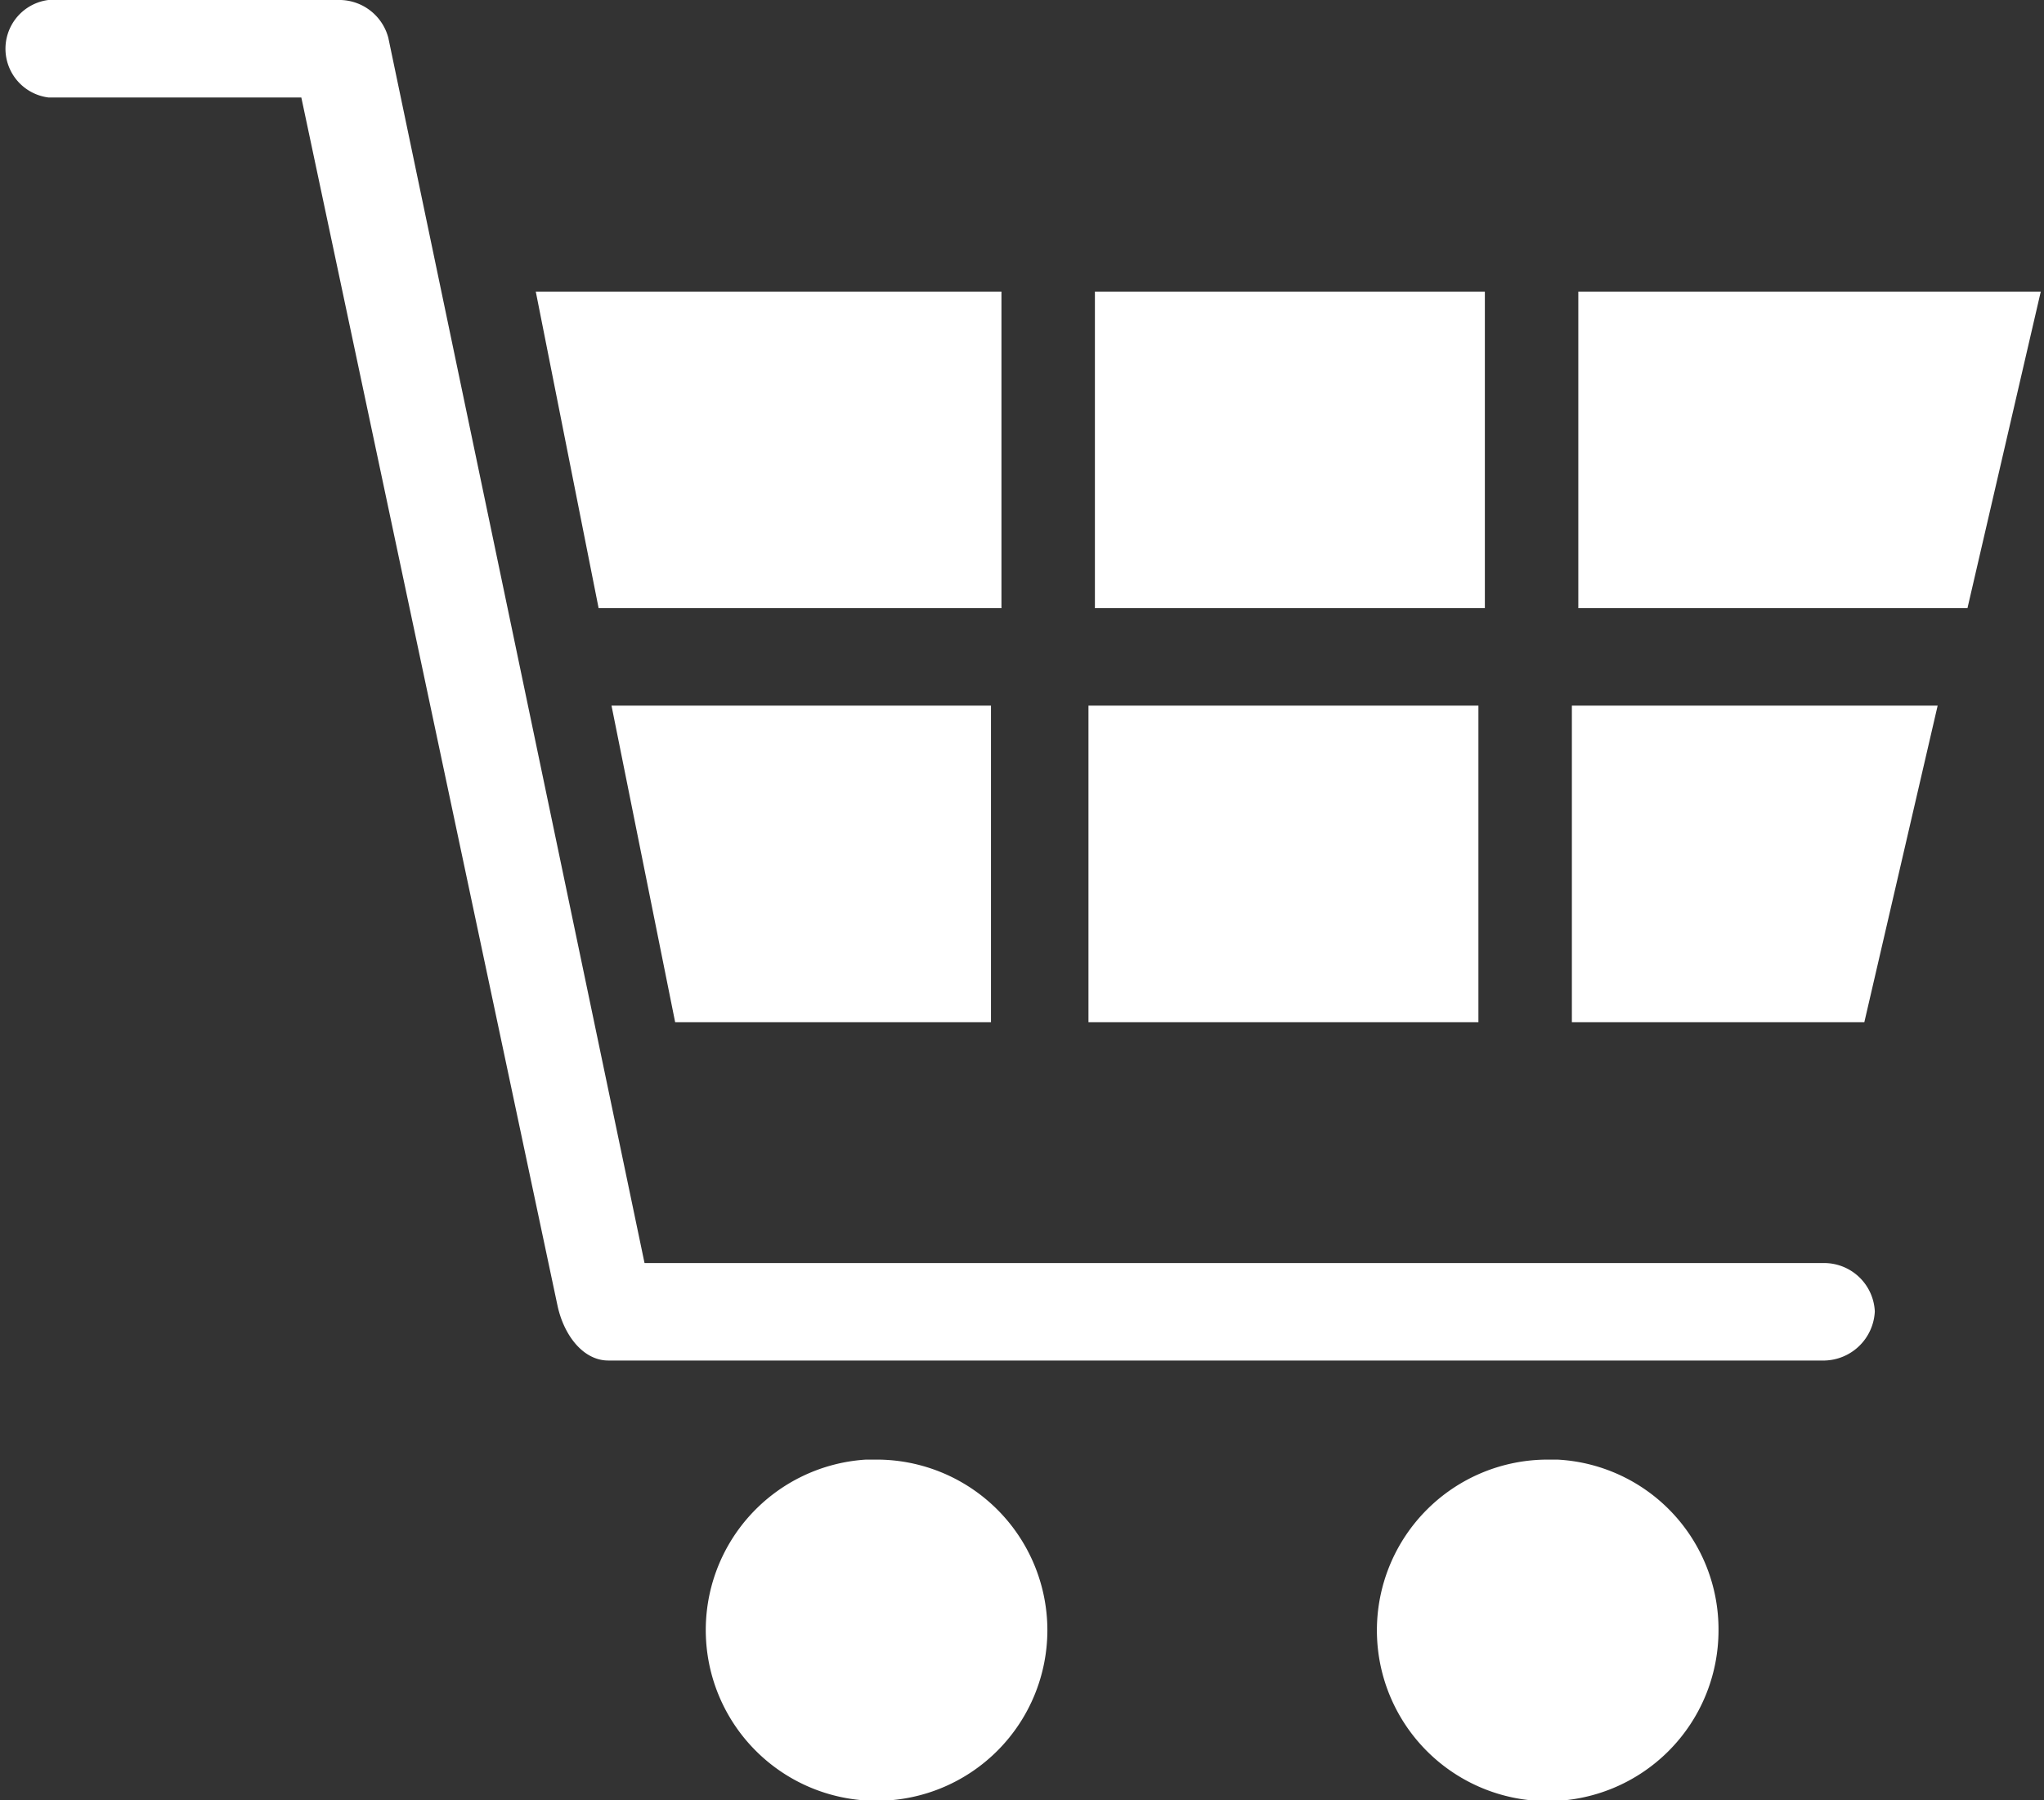 <svg xmlns="http://www.w3.org/2000/svg" width="25.37" height="22.35" viewBox="0 0 25.37 22.35"><rect x="0" y="0" width="25.37" height="22.35" fill="#333333" stroke="none"/><title>cart</title><g id="e787f50a-e2f6-4dd3-b87c-5fbffa78495f" data-name="Layer 2"><g id="f71a6512-3a54-4ebd-9306-f35fc0eae4b9" data-name="Layer 1"><path d="M.6,0a.61.61,0,0,0,0,1.21H3.74l3.18,15c.08.37.32.68.63.68h15.1a.64.64,0,0,0,.62-.61.63.63,0,0,0-.62-.6H8L4.82.47A.63.63,0,0,0,4.23,0ZM6.65,3.62l.78,3.93h5V3.62Zm6.94,0V7.55h4.84V3.62Zm6,0V7.55h4.83l.91-3.93Zm-12,5.14.79,3.93h3.92V8.76Zm5.92,0v3.93h4.84V8.76Zm6,0v3.93h3.63l.91-3.93Zm-8.76,9.36A2.12,2.12,0,1,0,13,20.24,2.12,2.12,0,0,0,10.87,18.12Zm8.46,0a2.12,2.12,0,1,0,2.12,2.12A2.11,2.11,0,0,0,19.33,18.12Z" fill="#fff"/></g></g></svg>